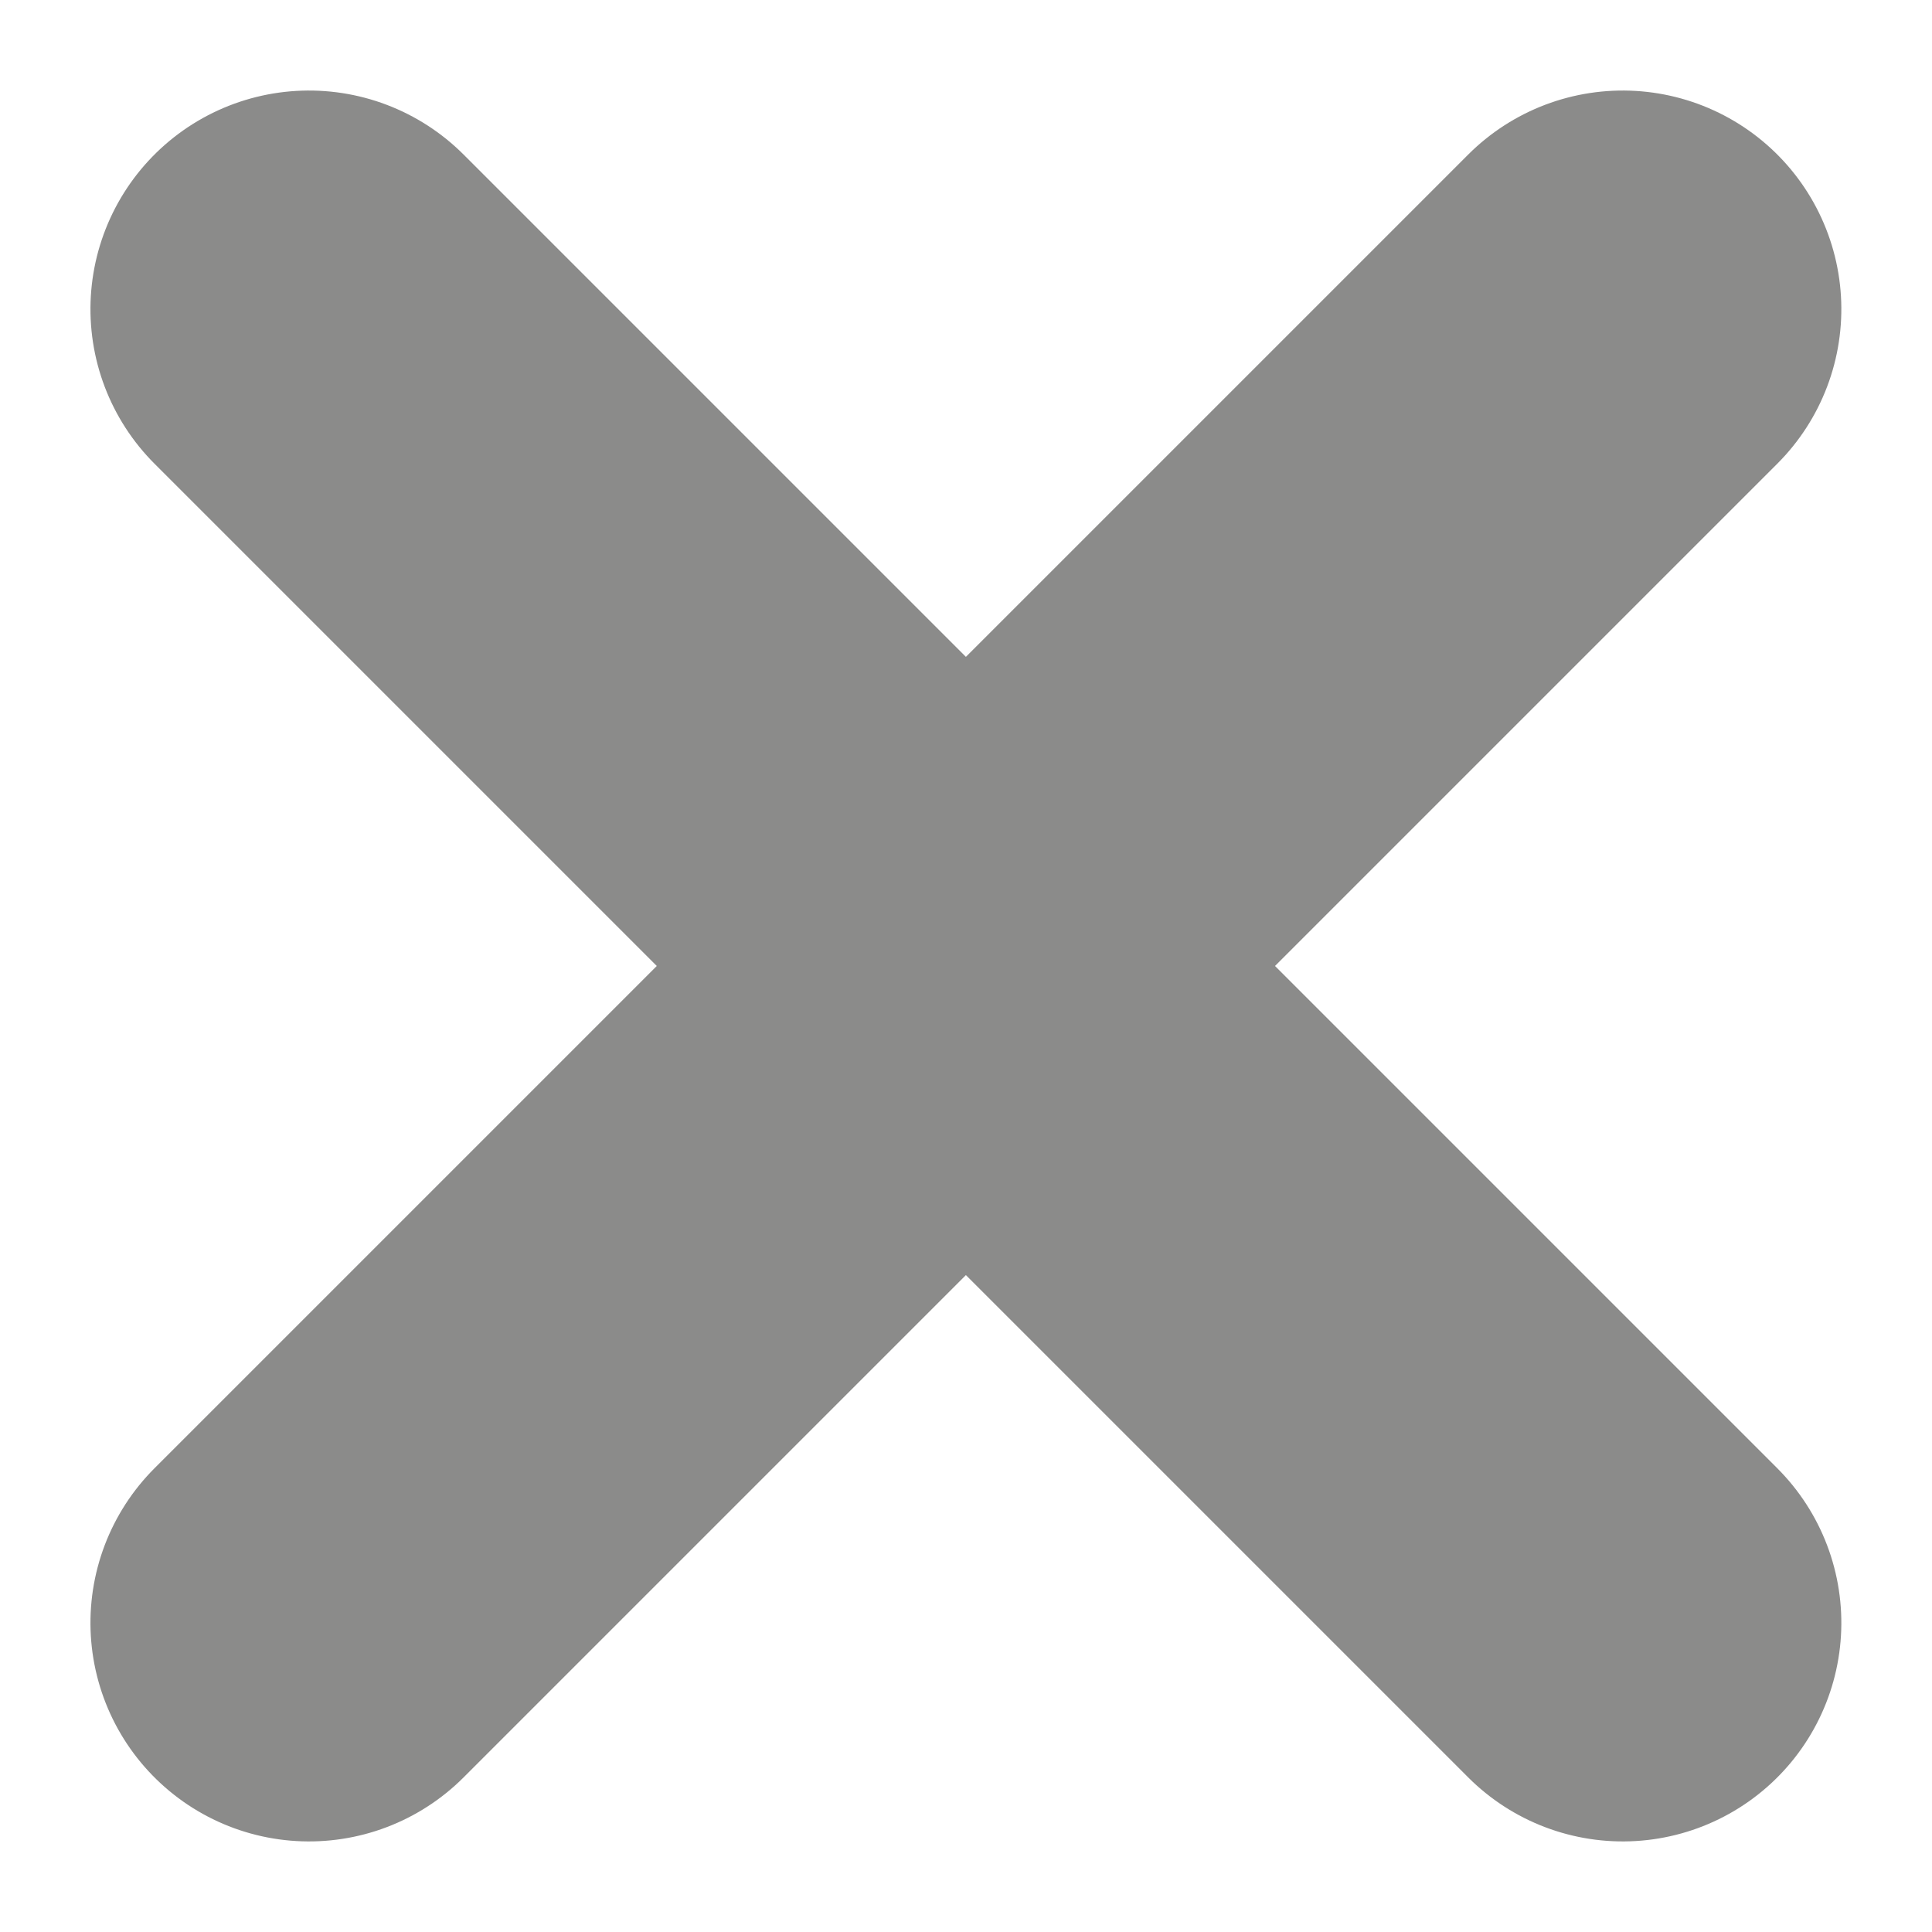 <svg xmlns="http://www.w3.org/2000/svg" width="8.839" height="8.839" viewBox="0 0 8.839 8.839">
  <g id="х" transform="translate(4.419 -1.591) rotate(45)">
    <line id="Line_2" data-name="Line 2" y2="8.5" transform="translate(4.25)" fill="none" stroke="#8b8b8a" stroke-linecap="round" stroke-width="2"/>
    <line id="Line_3" data-name="Line 3" y2="8.5" transform="translate(8.5 4.25) rotate(90)" fill="none" stroke="#8b8b8a" stroke-linecap="round" stroke-width="2"/>
  </g>
</svg>
